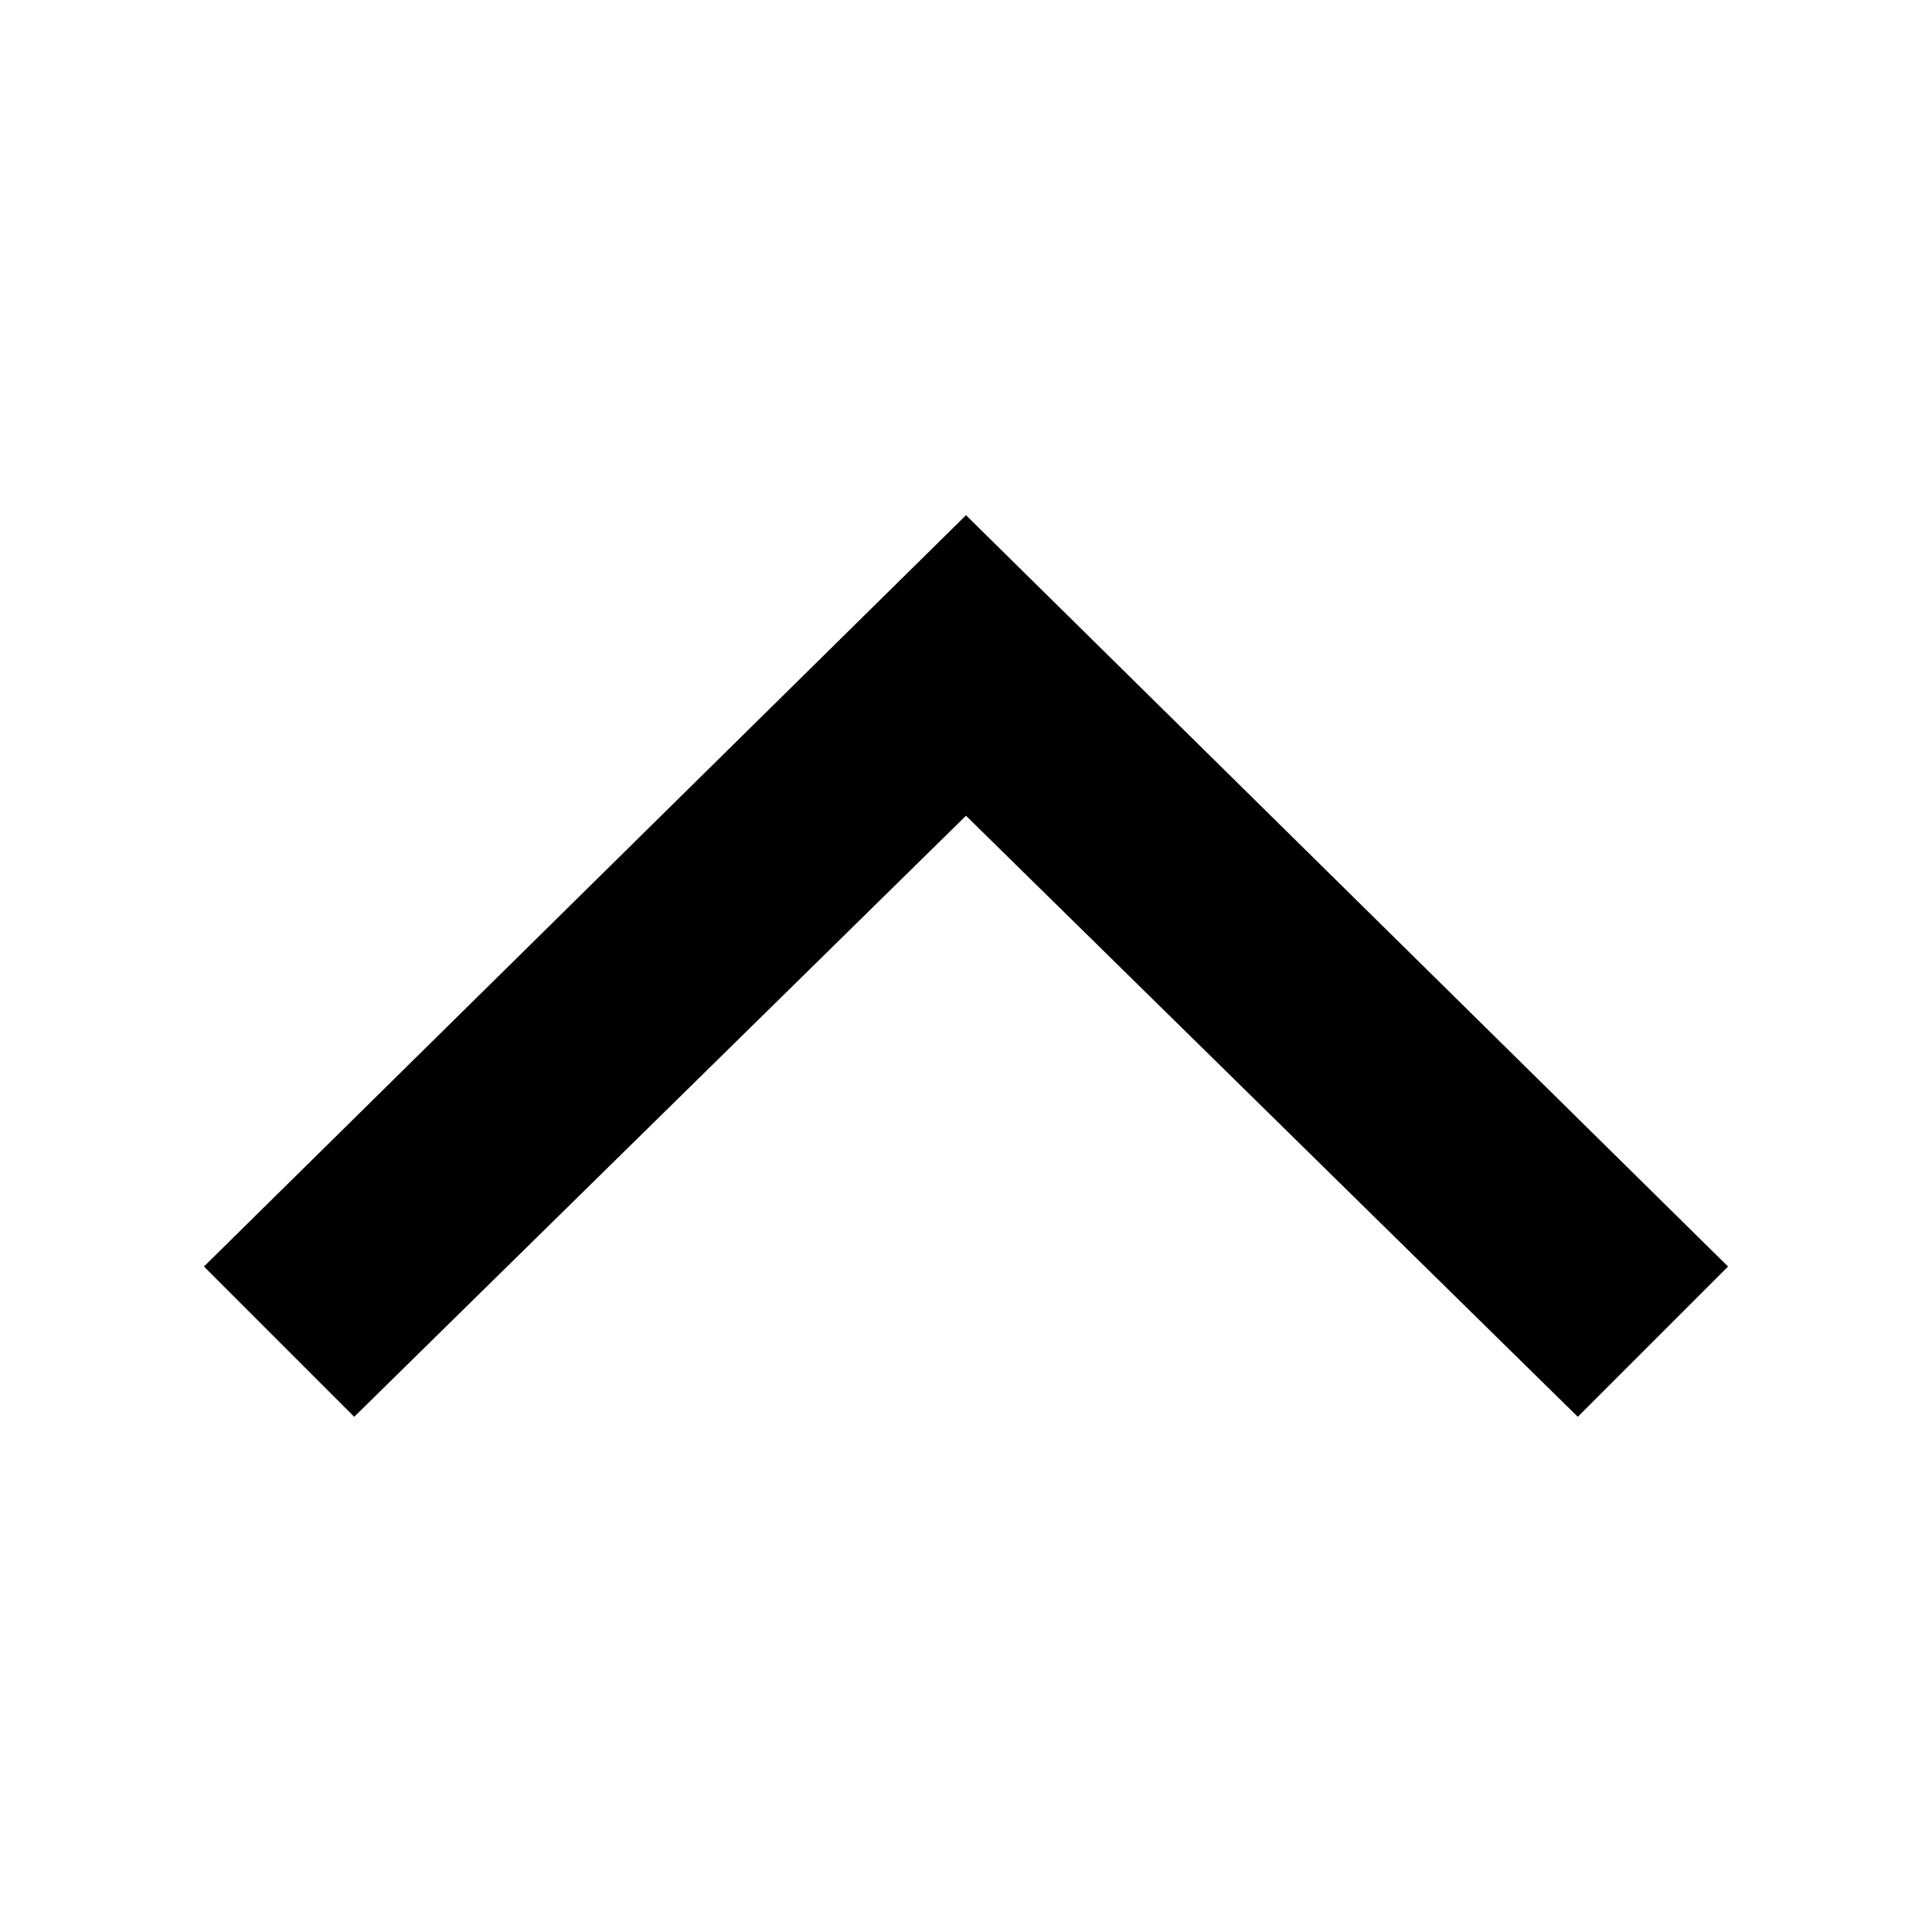 <?xml version="1.0" encoding="utf-8"?>
<!-- Generator: Adobe Illustrator 22.0.1, SVG Export Plug-In . SVG Version: 6.00 Build 0)  -->
<svg version="1.1" id="Layer_1" xmlns="http://www.w3.org/2000/svg" xmlns:xlink="http://www.w3.org/1999/xlink" x="0px" y="0px"
	 width="18" height="18" viewBox="0 0 18 18" style="enable-background:new 0 0 18 18;" xml:space="preserve">
<polygon points="3.3,13.2 9,7.6 14.7,13.2 16.1,11.8 9,4.8 1.9,11.8 "/>
</svg>
